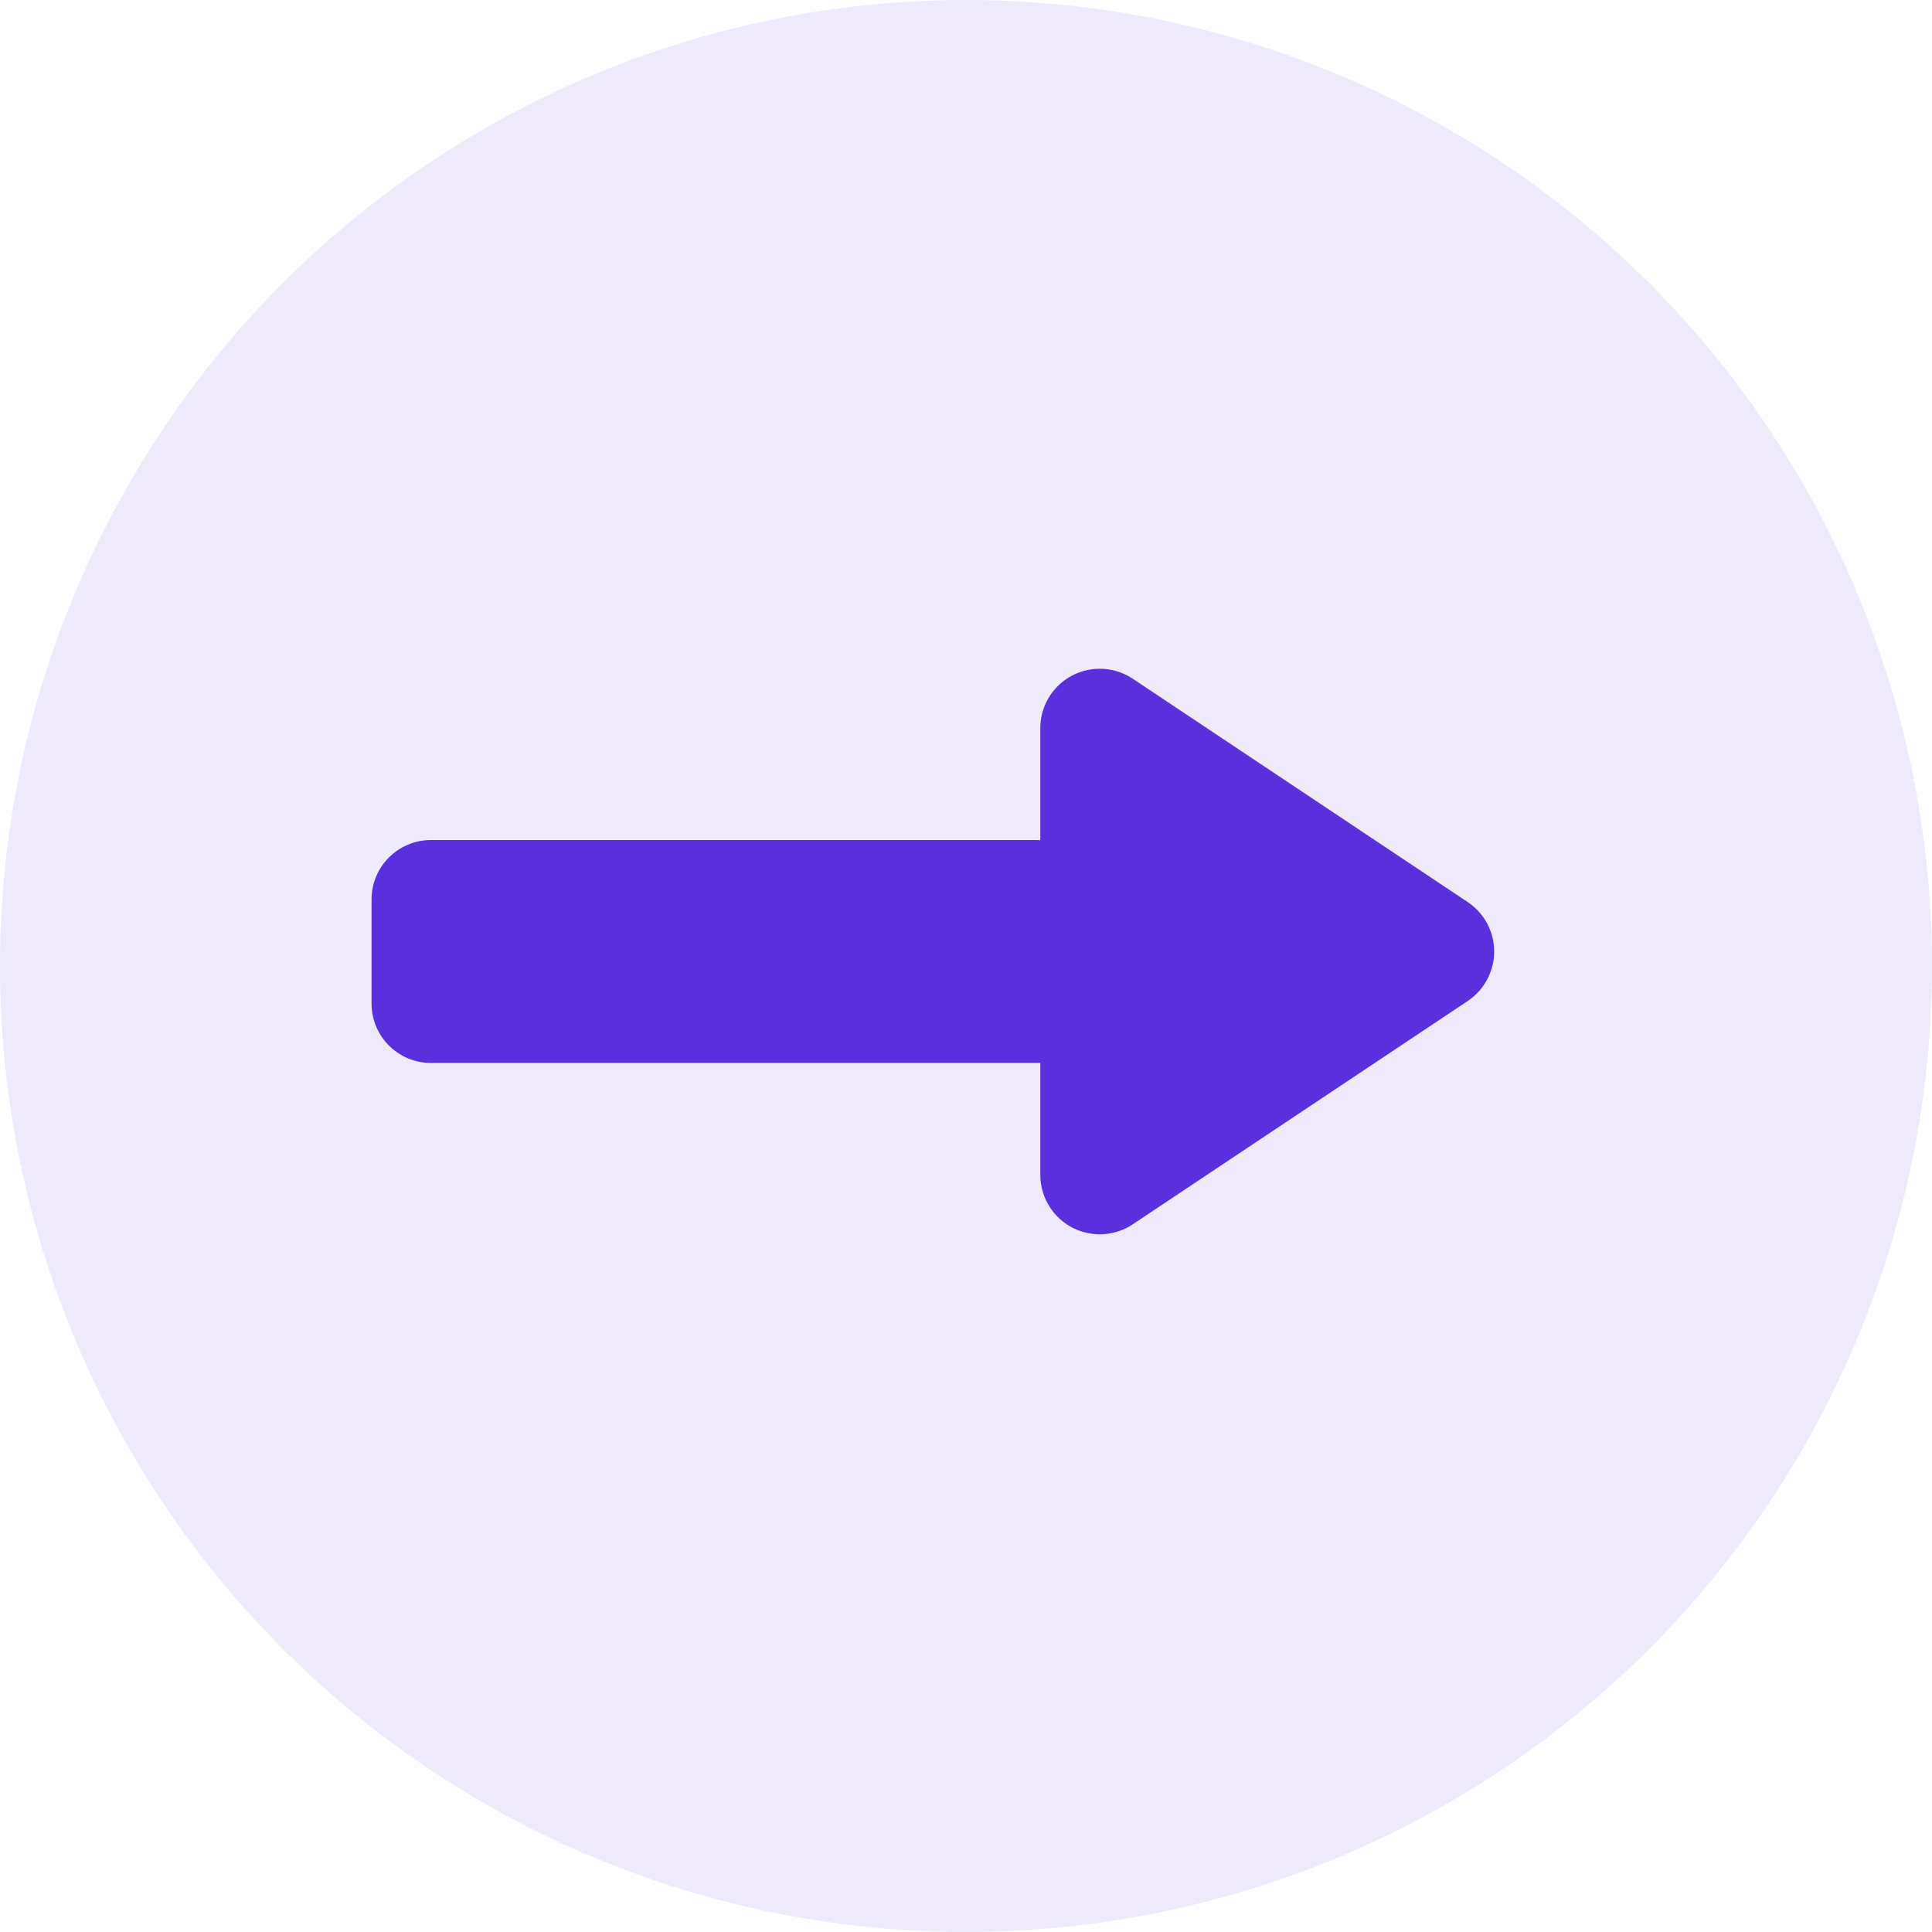 <?xml version="1.0" encoding="UTF-8"?>
<svg width="26px" height="26px" viewBox="0 0 26 26" version="1.1" xmlns="http://www.w3.org/2000/svg" xmlns:xlink="http://www.w3.org/1999/xlink">
    <!-- Generator: Sketch 56.2 (81672) - https://sketch.com -->
    <title>icon/转账</title>
    <desc>Created with Sketch.</desc>
    <g id="icon/转账" stroke="none" strokeWidth="1" fill="none" fillRule="evenodd">
        <g id="编组-2" fill="#5930DD">
            <circle id="椭圆形" opacity="0.1" cx="13" cy="13" r="13"></circle>
            <path d="M14,11.307 L14,9.8 C14,9.358 14.358,9 14.8,9 C14.958,9 15.112,9.047 15.244,9.134 L19.752,12.14 C20.119,12.385 20.219,12.881 19.973,13.249 C19.915,13.337 19.839,13.412 19.752,13.471 L15.244,16.476 C14.876,16.721 14.379,16.622 14.134,16.254 C14.047,16.123 14,15.968 14,15.81 L14,14.304 C13.983,14.305 13.967,14.305 13.95,14.305 L5.8,14.305 C5.358,14.305 5,13.947 5,13.505 L5,12.105 C5,11.663 5.358,11.305 5.8,11.305 L13.95,11.305 C13.967,11.305 13.983,11.306 14,11.307 Z" id="形状结合"></path>
        </g>
    </g>
</svg>